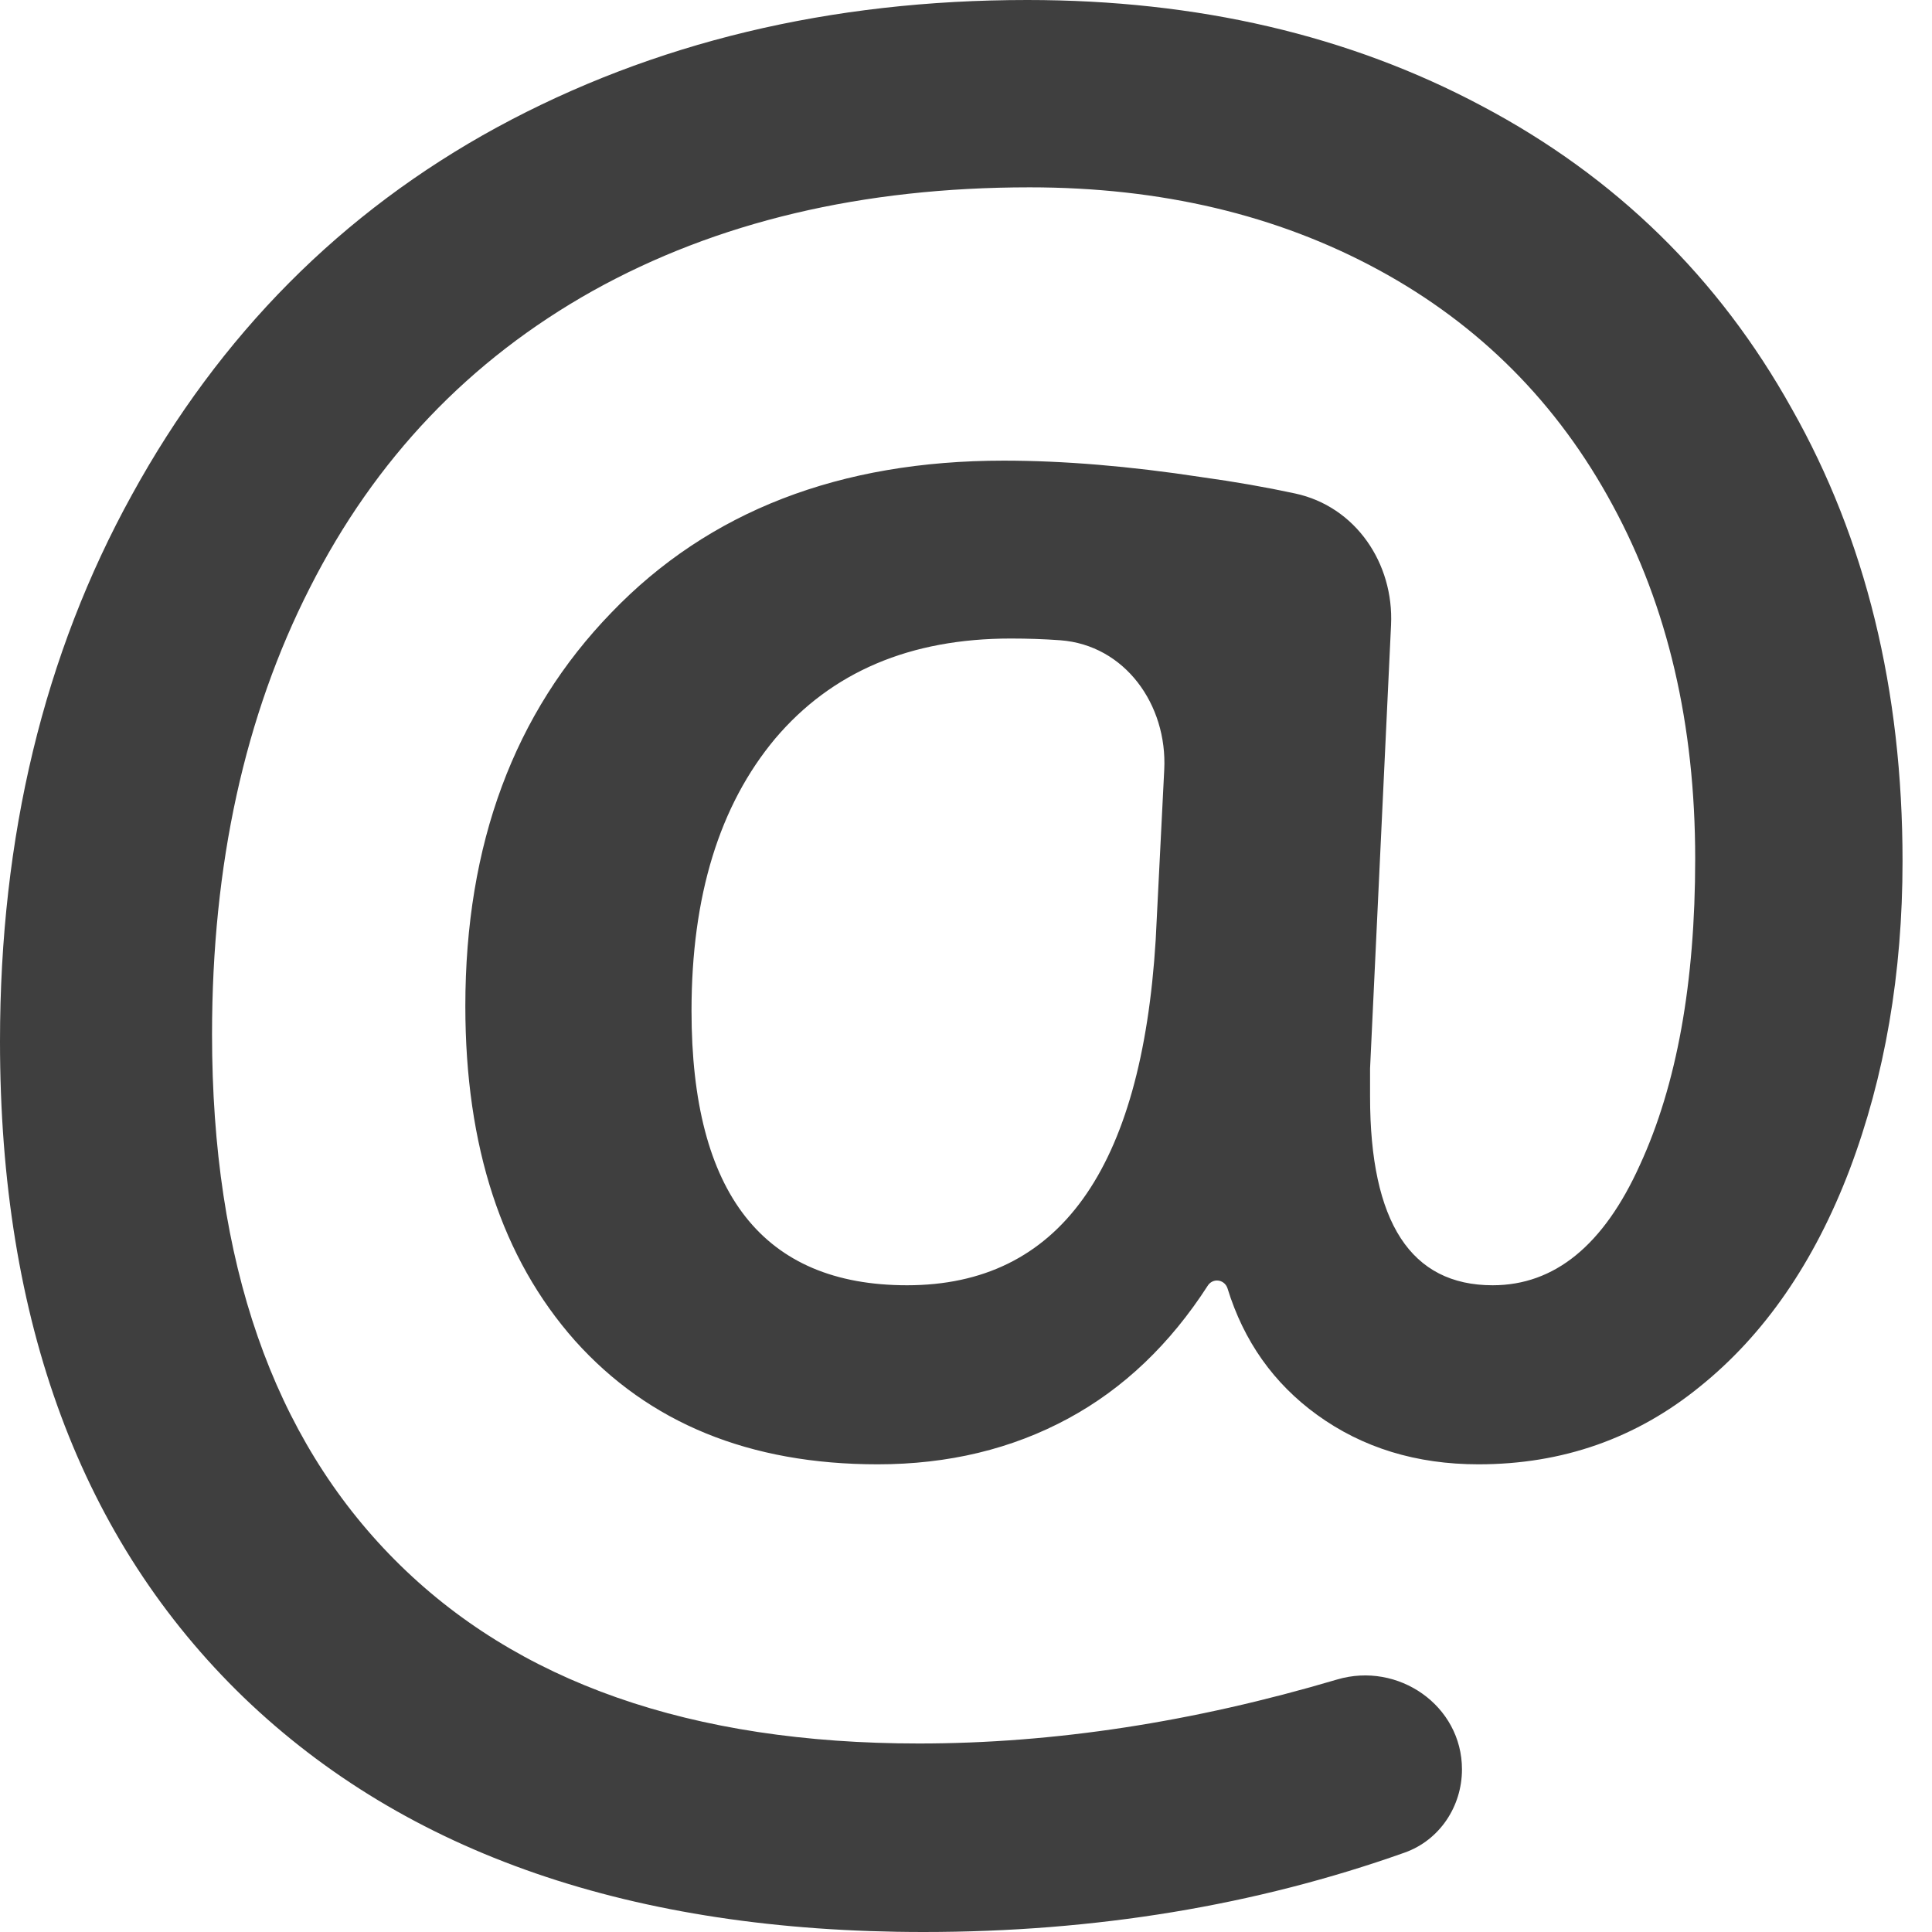 <svg width="28" height="28" viewBox="0 0 28 28" fill="none" xmlns="http://www.w3.org/2000/svg">
<path d="M27.573 12.48C27.573 14.108 27.317 15.599 26.805 16.954C26.293 18.297 25.57 19.344 24.637 20.095C23.715 20.846 22.645 21.222 21.427 21.222C20.528 21.222 19.748 20.983 19.088 20.505C18.459 20.049 18.026 19.438 17.79 18.672C17.769 18.605 17.708 18.558 17.637 18.558V18.558C17.584 18.558 17.534 18.586 17.505 18.631C16.956 19.483 16.282 20.124 15.485 20.556C14.666 21 13.744 21.222 12.72 21.222C10.864 21.222 9.402 20.624 8.332 19.429C7.273 18.234 6.744 16.618 6.744 14.581C6.744 12.236 7.45 10.335 8.861 8.878C10.272 7.41 12.168 6.676 14.546 6.676C15.411 6.676 16.367 6.755 17.415 6.915C17.891 6.981 18.343 7.06 18.77 7.152C19.646 7.34 20.203 8.164 20.16 9.059L19.856 15.485V15.895C19.856 17.716 20.448 18.627 21.632 18.627C22.531 18.627 23.242 18.046 23.766 16.885C24.301 15.724 24.568 14.245 24.568 12.446C24.568 10.5 24.17 8.793 23.373 7.324C22.576 5.845 21.444 4.707 19.976 3.91C18.507 3.113 16.823 2.715 14.922 2.715C12.498 2.715 10.386 3.215 8.588 4.217C6.801 5.219 5.435 6.653 4.49 8.52C3.546 10.375 3.073 12.532 3.073 14.99C3.073 18.291 3.955 20.829 5.72 22.605C7.484 24.381 10.016 25.268 13.317 25.268C15.272 25.268 17.291 24.959 19.377 24.341C20.263 24.078 21.188 24.718 21.188 25.643V25.643C21.188 26.18 20.864 26.669 20.358 26.849C18.199 27.616 15.874 28 13.385 28C9.174 28 5.89 26.867 3.534 24.602C1.178 22.326 0 19.156 0 15.093C0 12.122 0.637 9.481 1.912 7.171C3.187 4.849 4.951 3.073 7.205 1.844C9.47 0.615 12.031 0 14.888 0C17.358 0 19.555 0.512 21.478 1.537C23.413 2.561 24.91 4.024 25.968 5.924C27.038 7.814 27.573 9.999 27.573 12.48ZM10.022 14.649C10.022 17.301 11.063 18.627 13.146 18.627C15.343 18.627 16.544 16.959 16.749 13.624L16.873 11.155C16.92 10.215 16.304 9.348 15.365 9.279C15.131 9.262 14.892 9.254 14.649 9.254C13.192 9.254 12.054 9.737 11.234 10.705C10.426 11.672 10.022 12.987 10.022 14.649Z" fill="#3F3F3F"/>
</svg>
